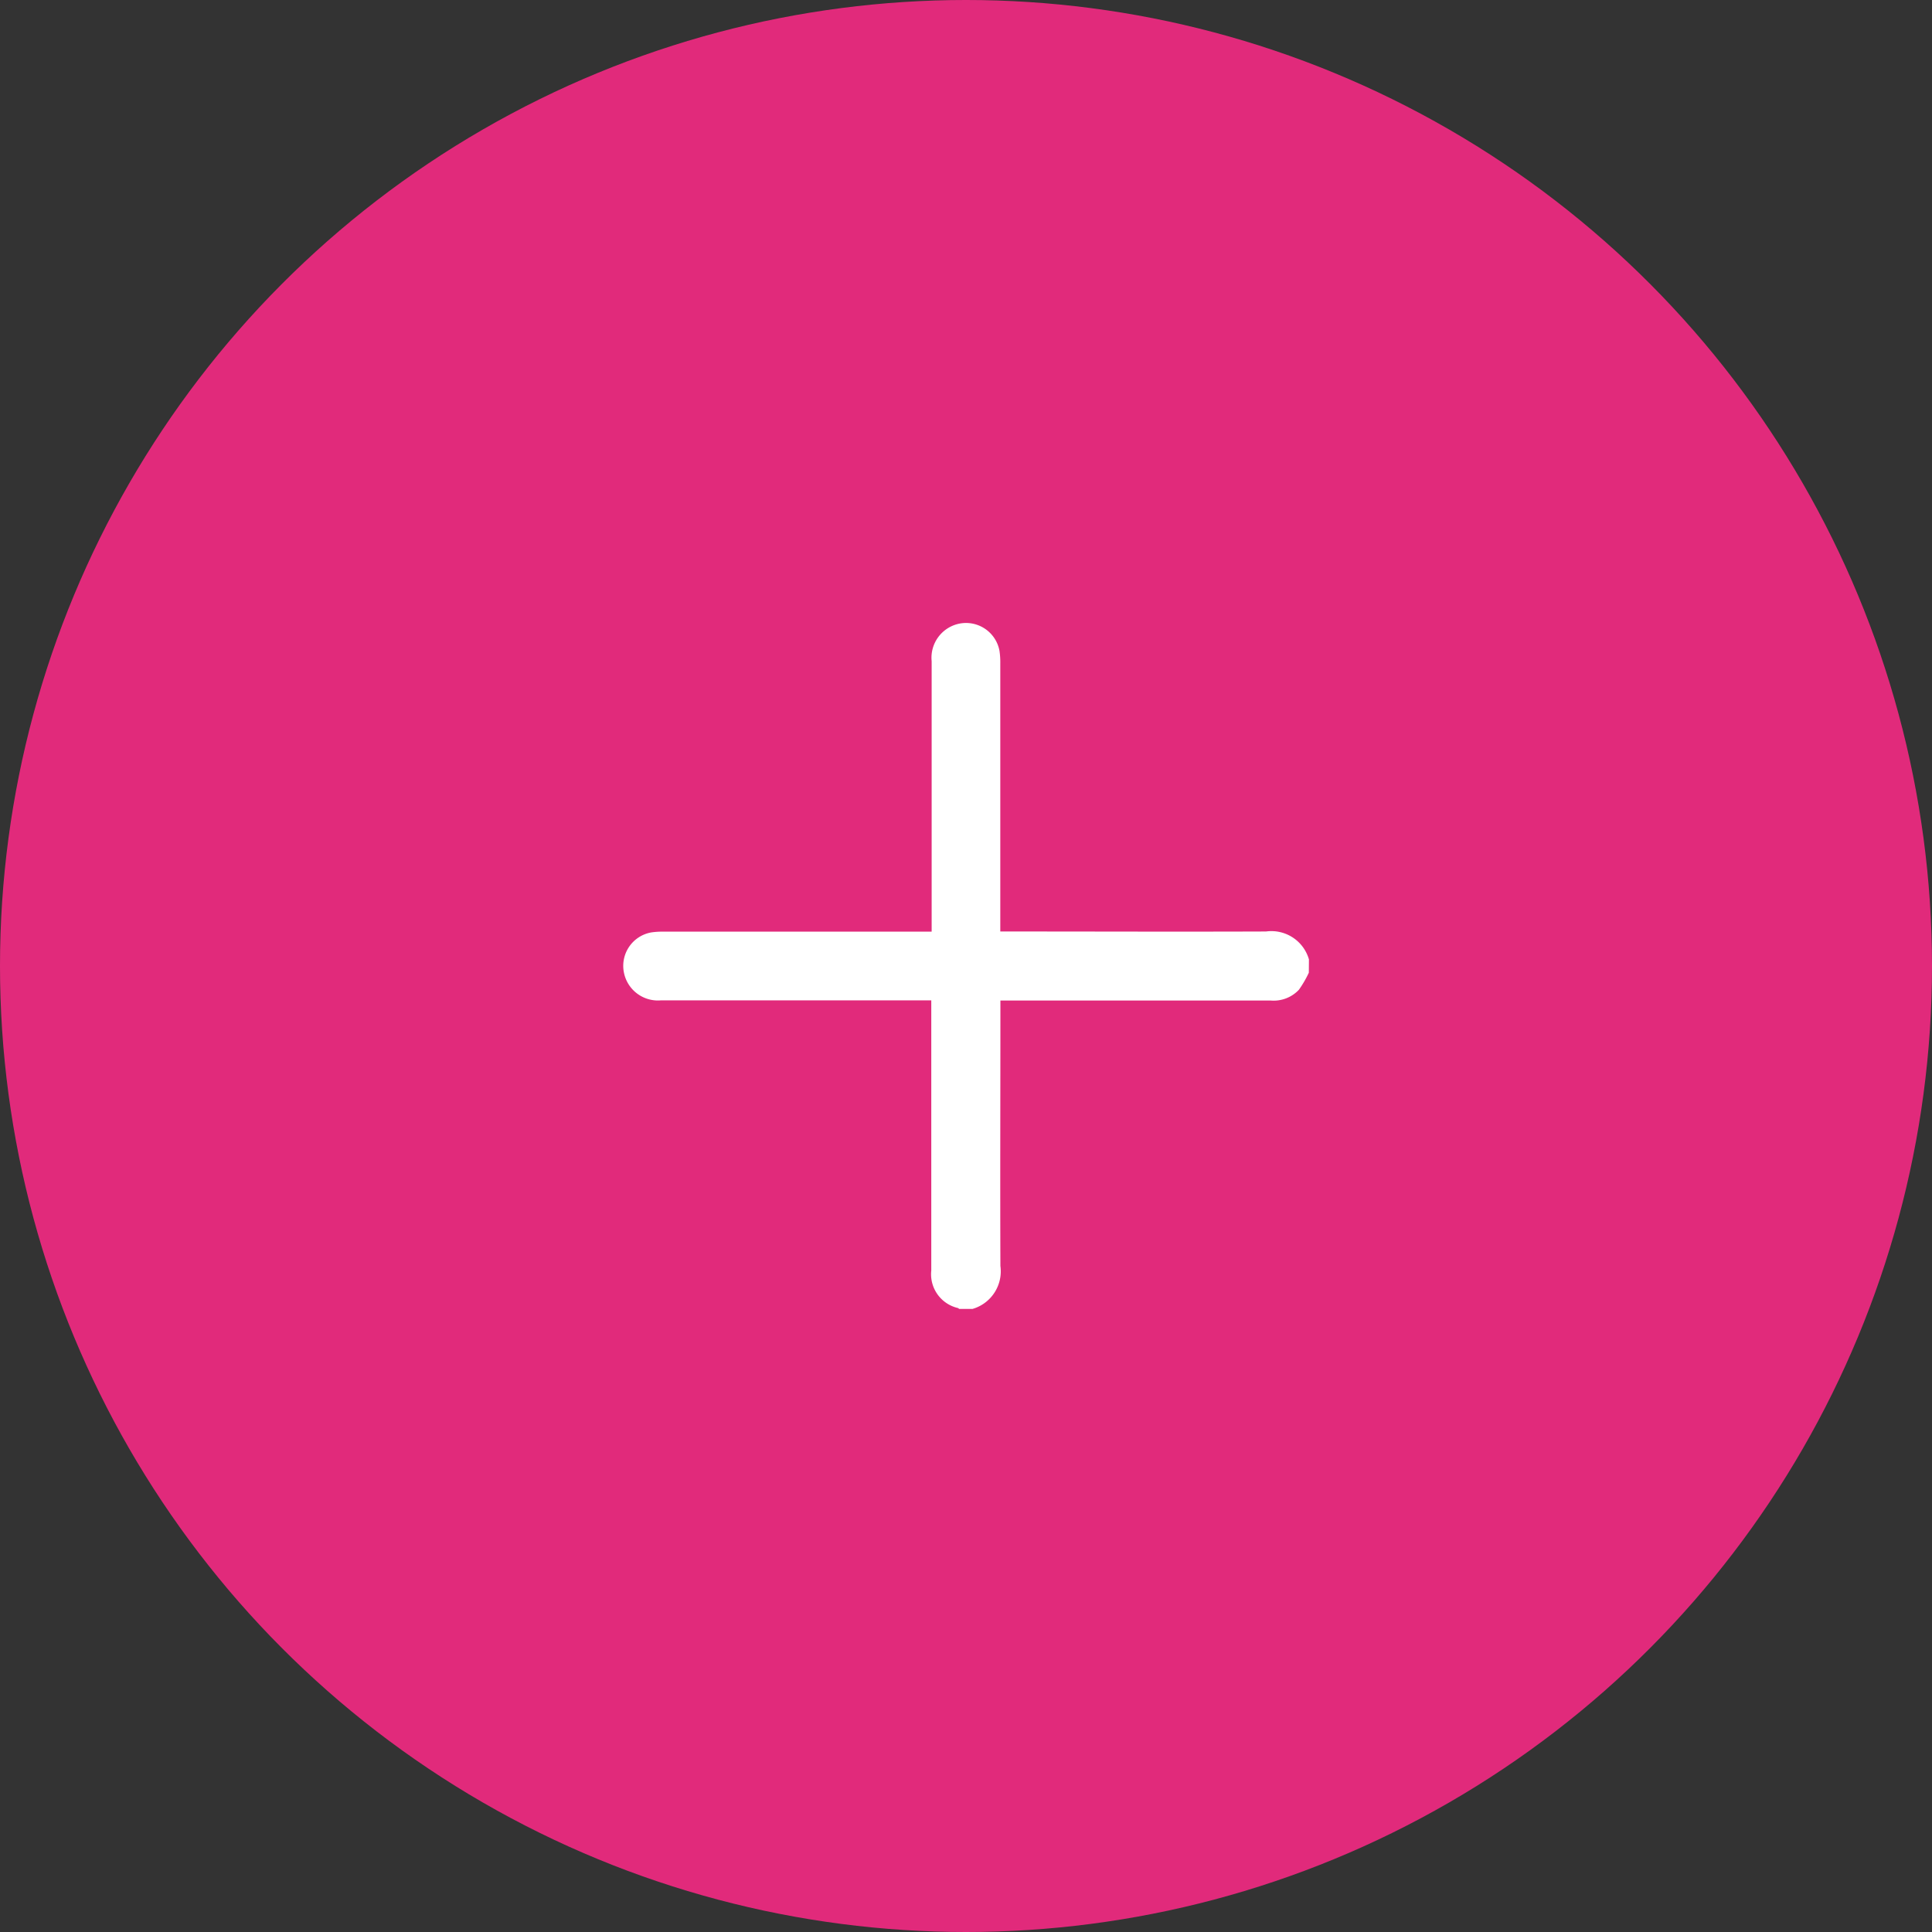 <svg xmlns="http://www.w3.org/2000/svg" width="36" height="36" viewBox="0 0 36 36">
  <rect x="0" y="0" width="36" height="36" fill="#333333" stroke="none"/>
  <g id="Group_11126" data-name="Group 11126" transform="translate(-893 -13832)">
    <circle id="Ellipse_318" data-name="Ellipse 318" cx="18" cy="18" r="18" transform="translate(893 13832)" fill="#e12a7b"/>
    <path id="Path_44690" data-name="Path 44690" d="M12.775,6.514a2.026,2.026,0,0,1-.185.318.647.647,0,0,1-.53.2q-2.426,0-4.853,0H7.028V7.2c0,1.593-.006,3.186,0,4.779a.729.729,0,0,1-.52.8h-.25c-.006-.005-.011-.013-.018-.016a.646.646,0,0,1-.5-.7q0-2.426,0-4.853V7.029H.705a.646.646,0,0,1-.69-.507.633.633,0,0,1,.509-.759,1.421,1.421,0,0,1,.223-.014h5V5.575q0-2.433,0-4.865a.648.648,0,0,1,.514-.7.634.634,0,0,1,.75.507,1.458,1.458,0,0,1,.015.236q0,2.408,0,4.815v.178H7.2c1.592,0,3.185.006,4.777,0a.728.728,0,0,1,.8.52Z" transform="translate(904.613 13843.611)" fill="#fff"/>
  </g>
</svg>
